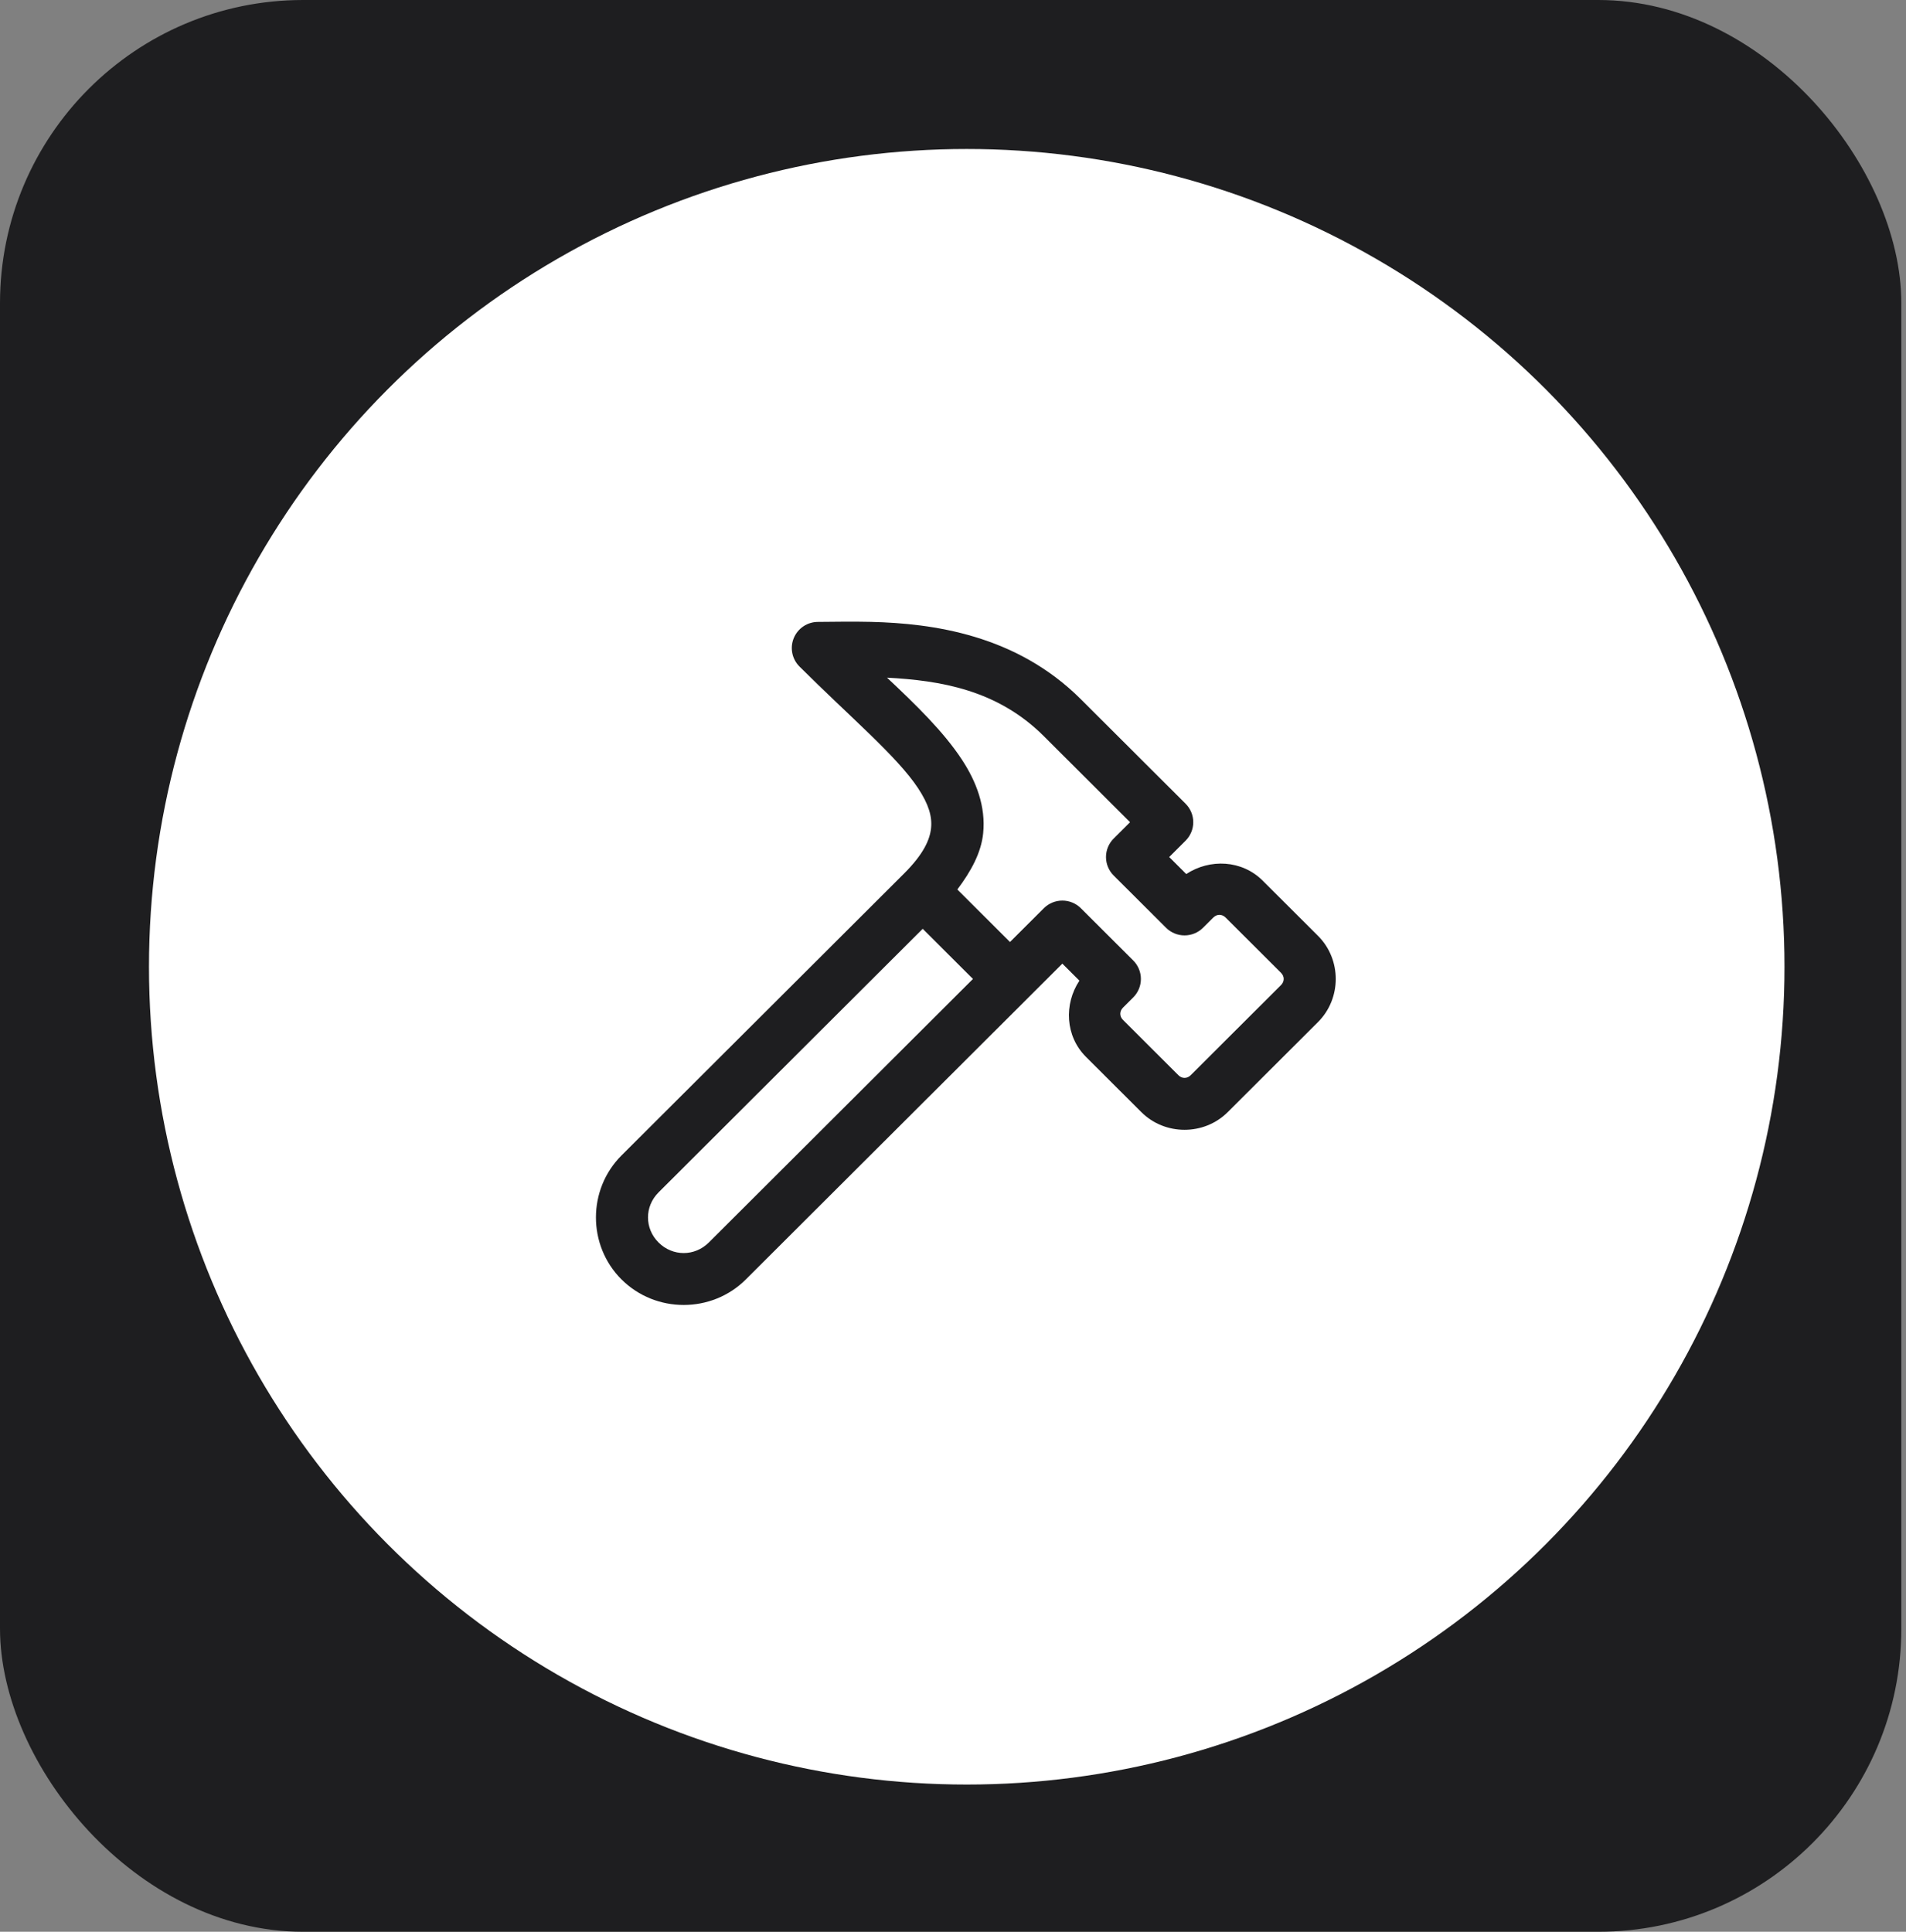 <svg width="371" height="376" viewBox="0 0 371 376" fill="none" xmlns="http://www.w3.org/2000/svg">
<rect x="0" y="0" width="371" height="376" fill="#808080" stroke="none"/>
<rect width="370.094" height="376" rx="59" fill="#1E1E20"/>
<circle cx="188.173" cy="188.173" r="159.173" fill="white"/>
<path d="M169.537 121.043C165.532 120.942 161.995 121.05 159.218 121.05C158.21 121.05 157.225 121.349 156.387 121.907C155.55 122.466 154.897 123.26 154.511 124.189C154.125 125.118 154.024 126.14 154.221 127.126C154.417 128.113 154.902 129.019 155.615 129.73C165.396 139.488 174.648 147.248 178.715 153.433C180.748 156.525 181.463 158.892 181.23 161.179C180.997 163.467 179.737 166.27 176.001 169.998L120.981 224.892C114.343 231.515 114.339 242.407 120.974 249.032C120.976 249.032 120.979 249.032 120.981 249.032C127.62 255.656 138.537 255.656 145.176 249.032L200.196 194.138L206.785 187.564L210.103 190.874C207.071 195.468 207.353 201.69 211.384 205.711L222.161 216.464C226.762 221.054 234.376 221.054 238.977 216.464L256.549 198.932C261.15 194.341 261.15 186.745 256.549 182.154L245.772 171.402C241.741 167.38 235.505 167.099 230.901 170.124L227.583 166.814L230.775 163.629C231.73 162.675 232.267 161.382 232.267 160.034C232.267 158.685 231.73 157.392 230.775 156.439L210.389 136.099C197.783 123.522 181.551 121.345 169.537 121.043ZM172.656 131.901C182.981 132.457 194.096 134.224 203.182 143.289L219.965 160.034L216.773 163.218C215.817 164.172 215.281 165.465 215.281 166.814C215.281 168.162 215.817 169.455 216.773 170.409L226.966 180.578C227.922 181.532 229.218 182.067 230.569 182.067C231.921 182.067 233.217 181.532 234.173 180.578L236.163 178.592C236.87 177.887 237.859 177.887 238.566 178.592L249.343 189.345C250.049 190.049 250.049 191.037 249.343 191.741L231.77 209.274C231.064 209.978 230.074 209.978 229.368 209.274L218.591 198.521C217.885 197.816 217.885 196.829 218.591 196.124L220.582 194.138C221.537 193.184 222.074 191.891 222.074 190.543C222.074 189.195 221.537 187.901 220.582 186.948L210.389 176.778C209.433 175.825 208.137 175.289 206.785 175.289C205.434 175.289 204.138 175.825 203.182 176.778L196.592 183.353L186.346 173.13C189.008 169.591 190.986 165.982 191.37 162.205C191.901 156.983 190.038 152.12 187.236 147.858C183.656 142.414 178.348 137.244 172.656 131.901ZM179.604 180.784L189.386 190.543L137.969 241.842C135.224 244.581 130.933 244.581 128.188 241.842C125.446 239.104 125.448 234.816 128.188 232.083L179.604 180.784Z" fill="#1E1E20"/>
</svg>